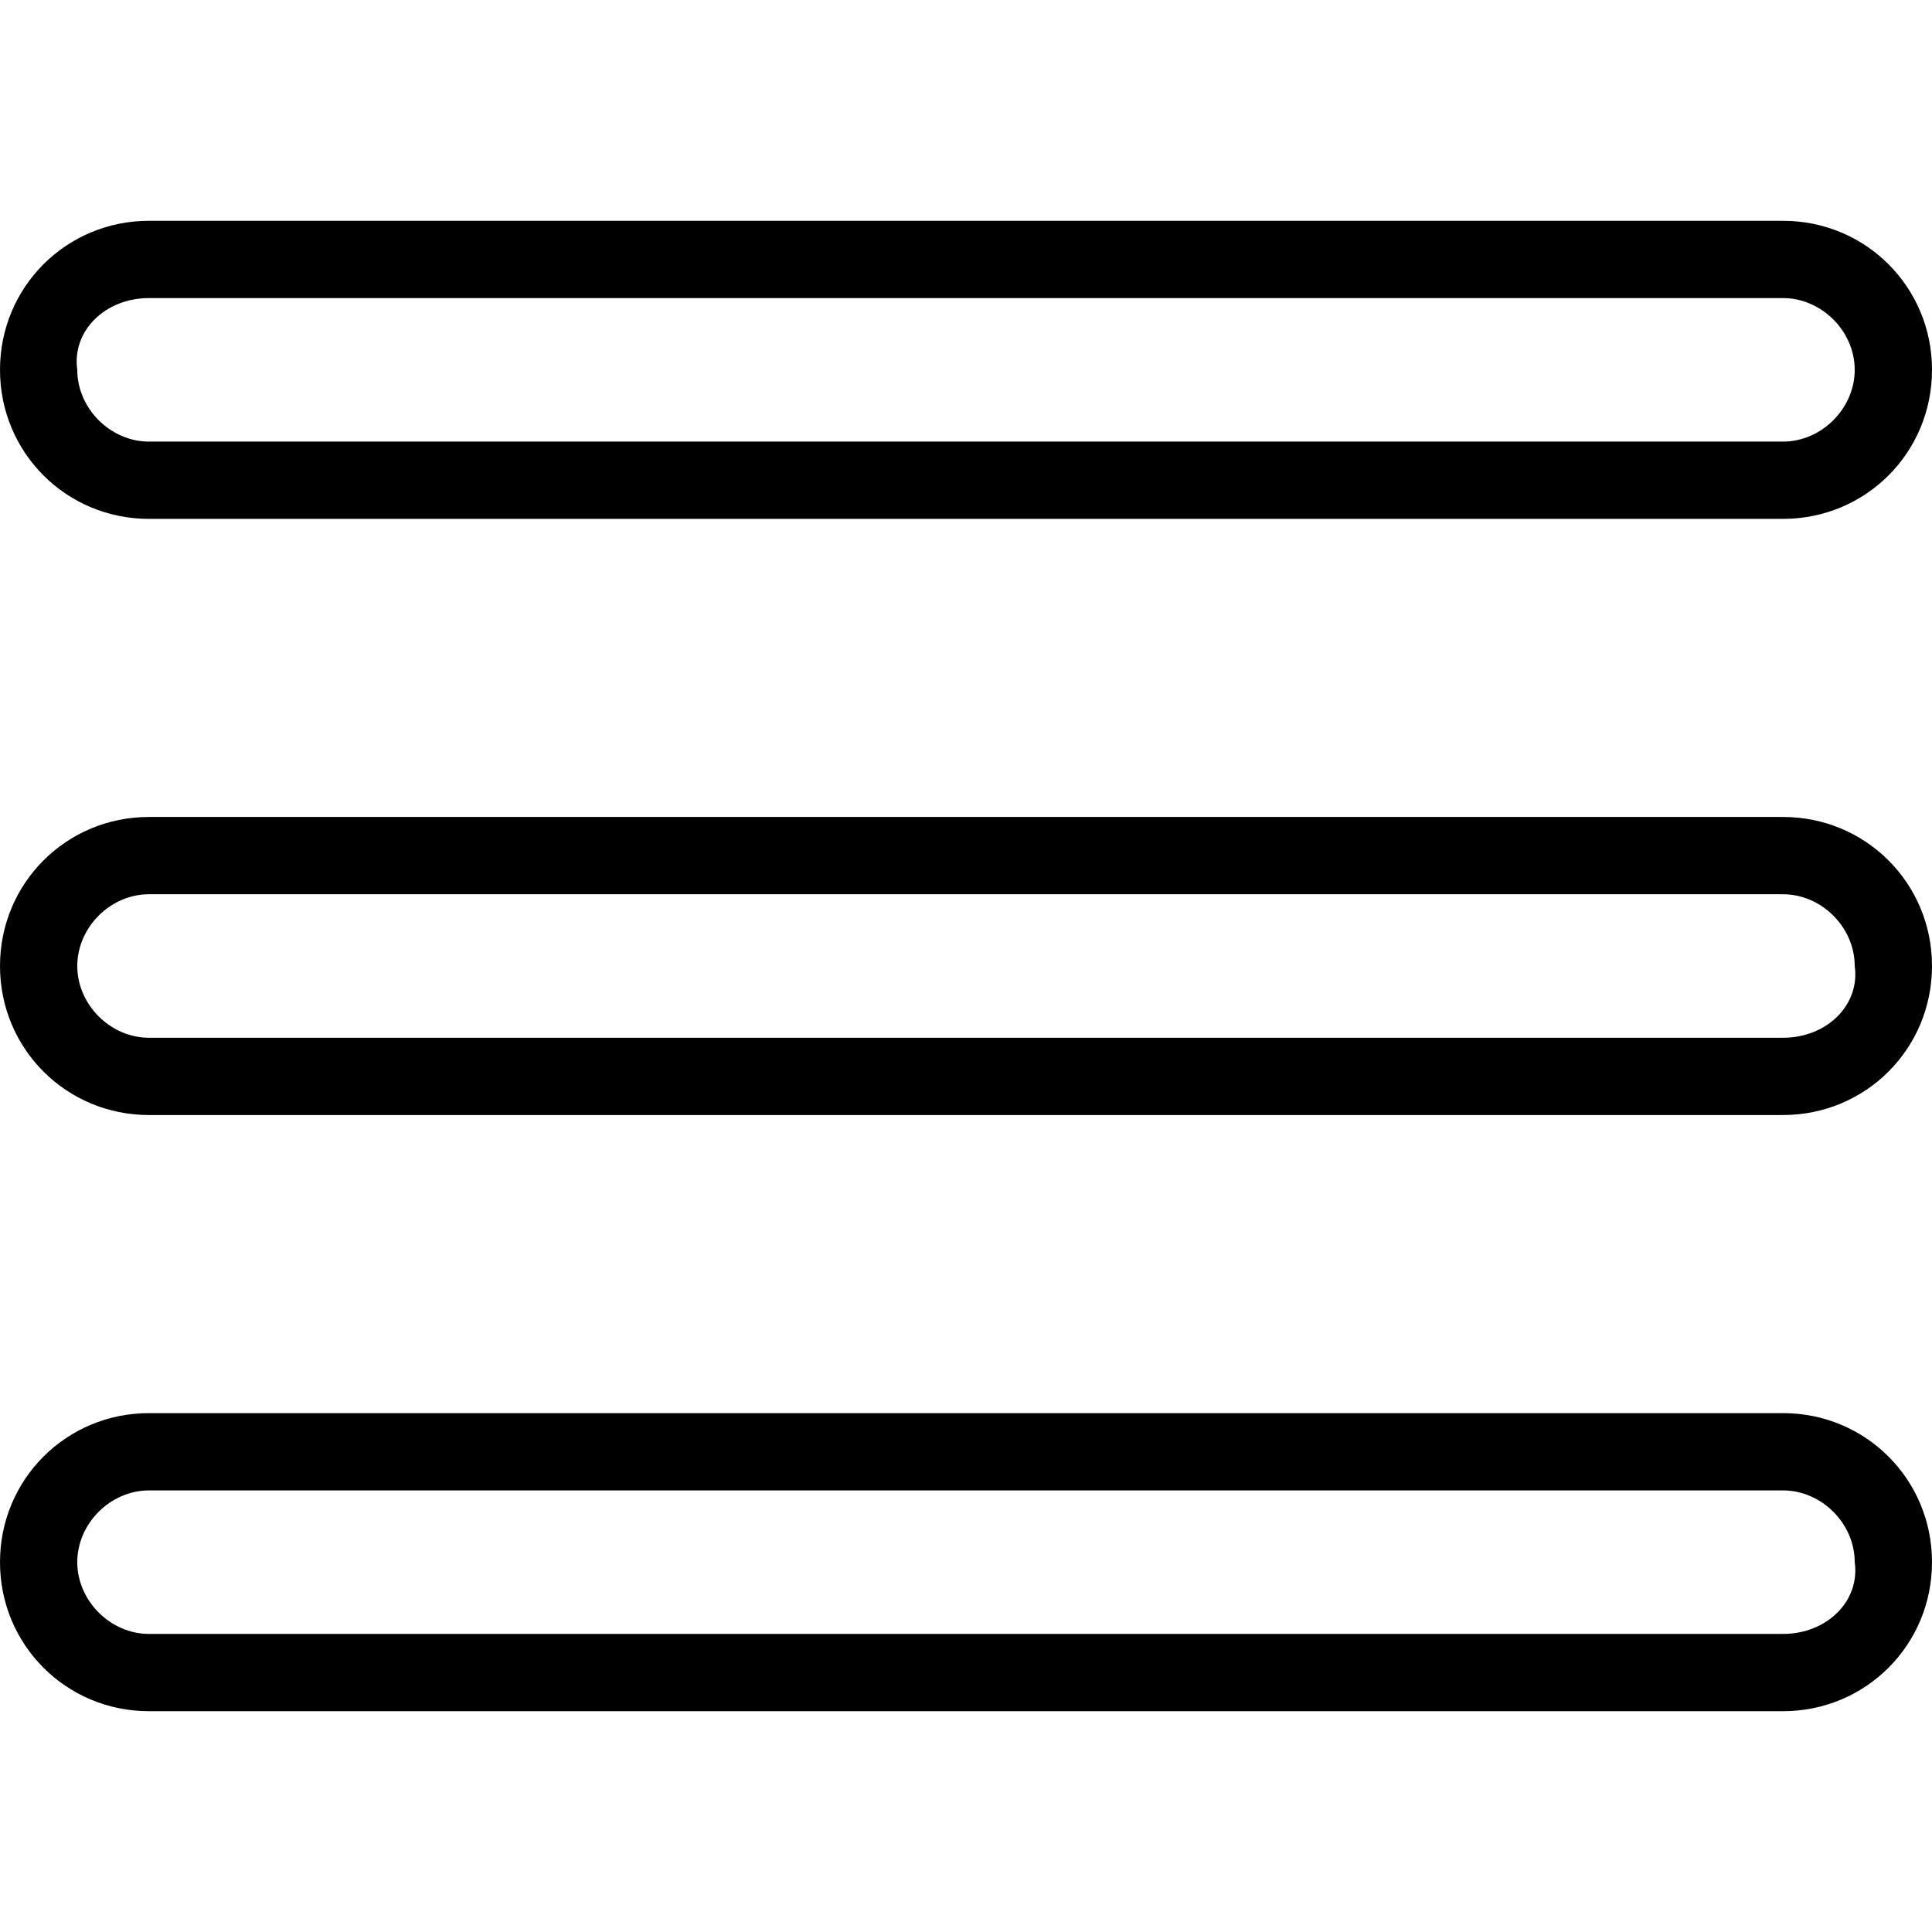 <?xml version="1.0" encoding="utf-8"?>
<!-- Generator: Adobe Illustrator 17.1.0, SVG Export Plug-In . SVG Version: 6.00 Build 0)  -->
<!DOCTYPE svg PUBLIC "-//W3C//DTD SVG 1.1//EN" "http://www.w3.org/Graphics/SVG/1.1/DTD/svg11.dtd">
<svg version="1.1" id="Layer_1" xmlns="http://www.w3.org/2000/svg" xmlns:xlink="http://www.w3.org/1999/xlink" x="0px" y="0px"
	 viewBox="0 0 35 35" enable-background="new 0 0 35 35" xml:space="preserve">
<g>
	<path d="M2.7,9.4h29.6c1.5,0,2.7-1.2,2.7-2.7C35,5.2,33.8,4,32.3,4H2.7C1.2,4,0,5.2,0,6.7C0,8.2,1.2,9.4,2.7,9.4L2.7,9.4z M2.7,5.4
		h29.6c0.7,0,1.3,0.6,1.3,1.3c0,0.7-0.6,1.3-1.3,1.3H2.7c-0.7,0-1.3-0.6-1.3-1.3C1.3,6,1.9,5.4,2.7,5.4L2.7,5.4z M2.7,5.4"/>
	<path d="M32.3,14.8H2.7C1.2,14.8,0,16,0,17.5c0,1.5,1.2,2.7,2.7,2.7h29.6c1.5,0,2.7-1.2,2.7-2.7C35,16,33.8,14.8,32.3,14.8
		L32.3,14.8z M32.3,18.8H2.7c-0.7,0-1.3-0.6-1.3-1.3c0-0.7,0.6-1.3,1.3-1.3h29.6c0.7,0,1.3,0.6,1.3,1.3
		C33.7,18.2,33.1,18.8,32.3,18.8L32.3,18.8z M32.3,18.8"/>
	<path d="M32.3,25.6H2.7c-1.5,0-2.7,1.2-2.7,2.7C0,29.8,1.2,31,2.7,31h29.6c1.5,0,2.7-1.2,2.7-2.7C35,26.8,33.8,25.6,32.3,25.6
		L32.3,25.6z M32.3,29.6H2.7c-0.7,0-1.3-0.6-1.3-1.3c0-0.7,0.6-1.3,1.3-1.3h29.6c0.7,0,1.3,0.6,1.3,1.3C33.7,29,33.1,29.6,32.3,29.6
		L32.3,29.6z M32.3,29.6"/>
</g>
</svg>
